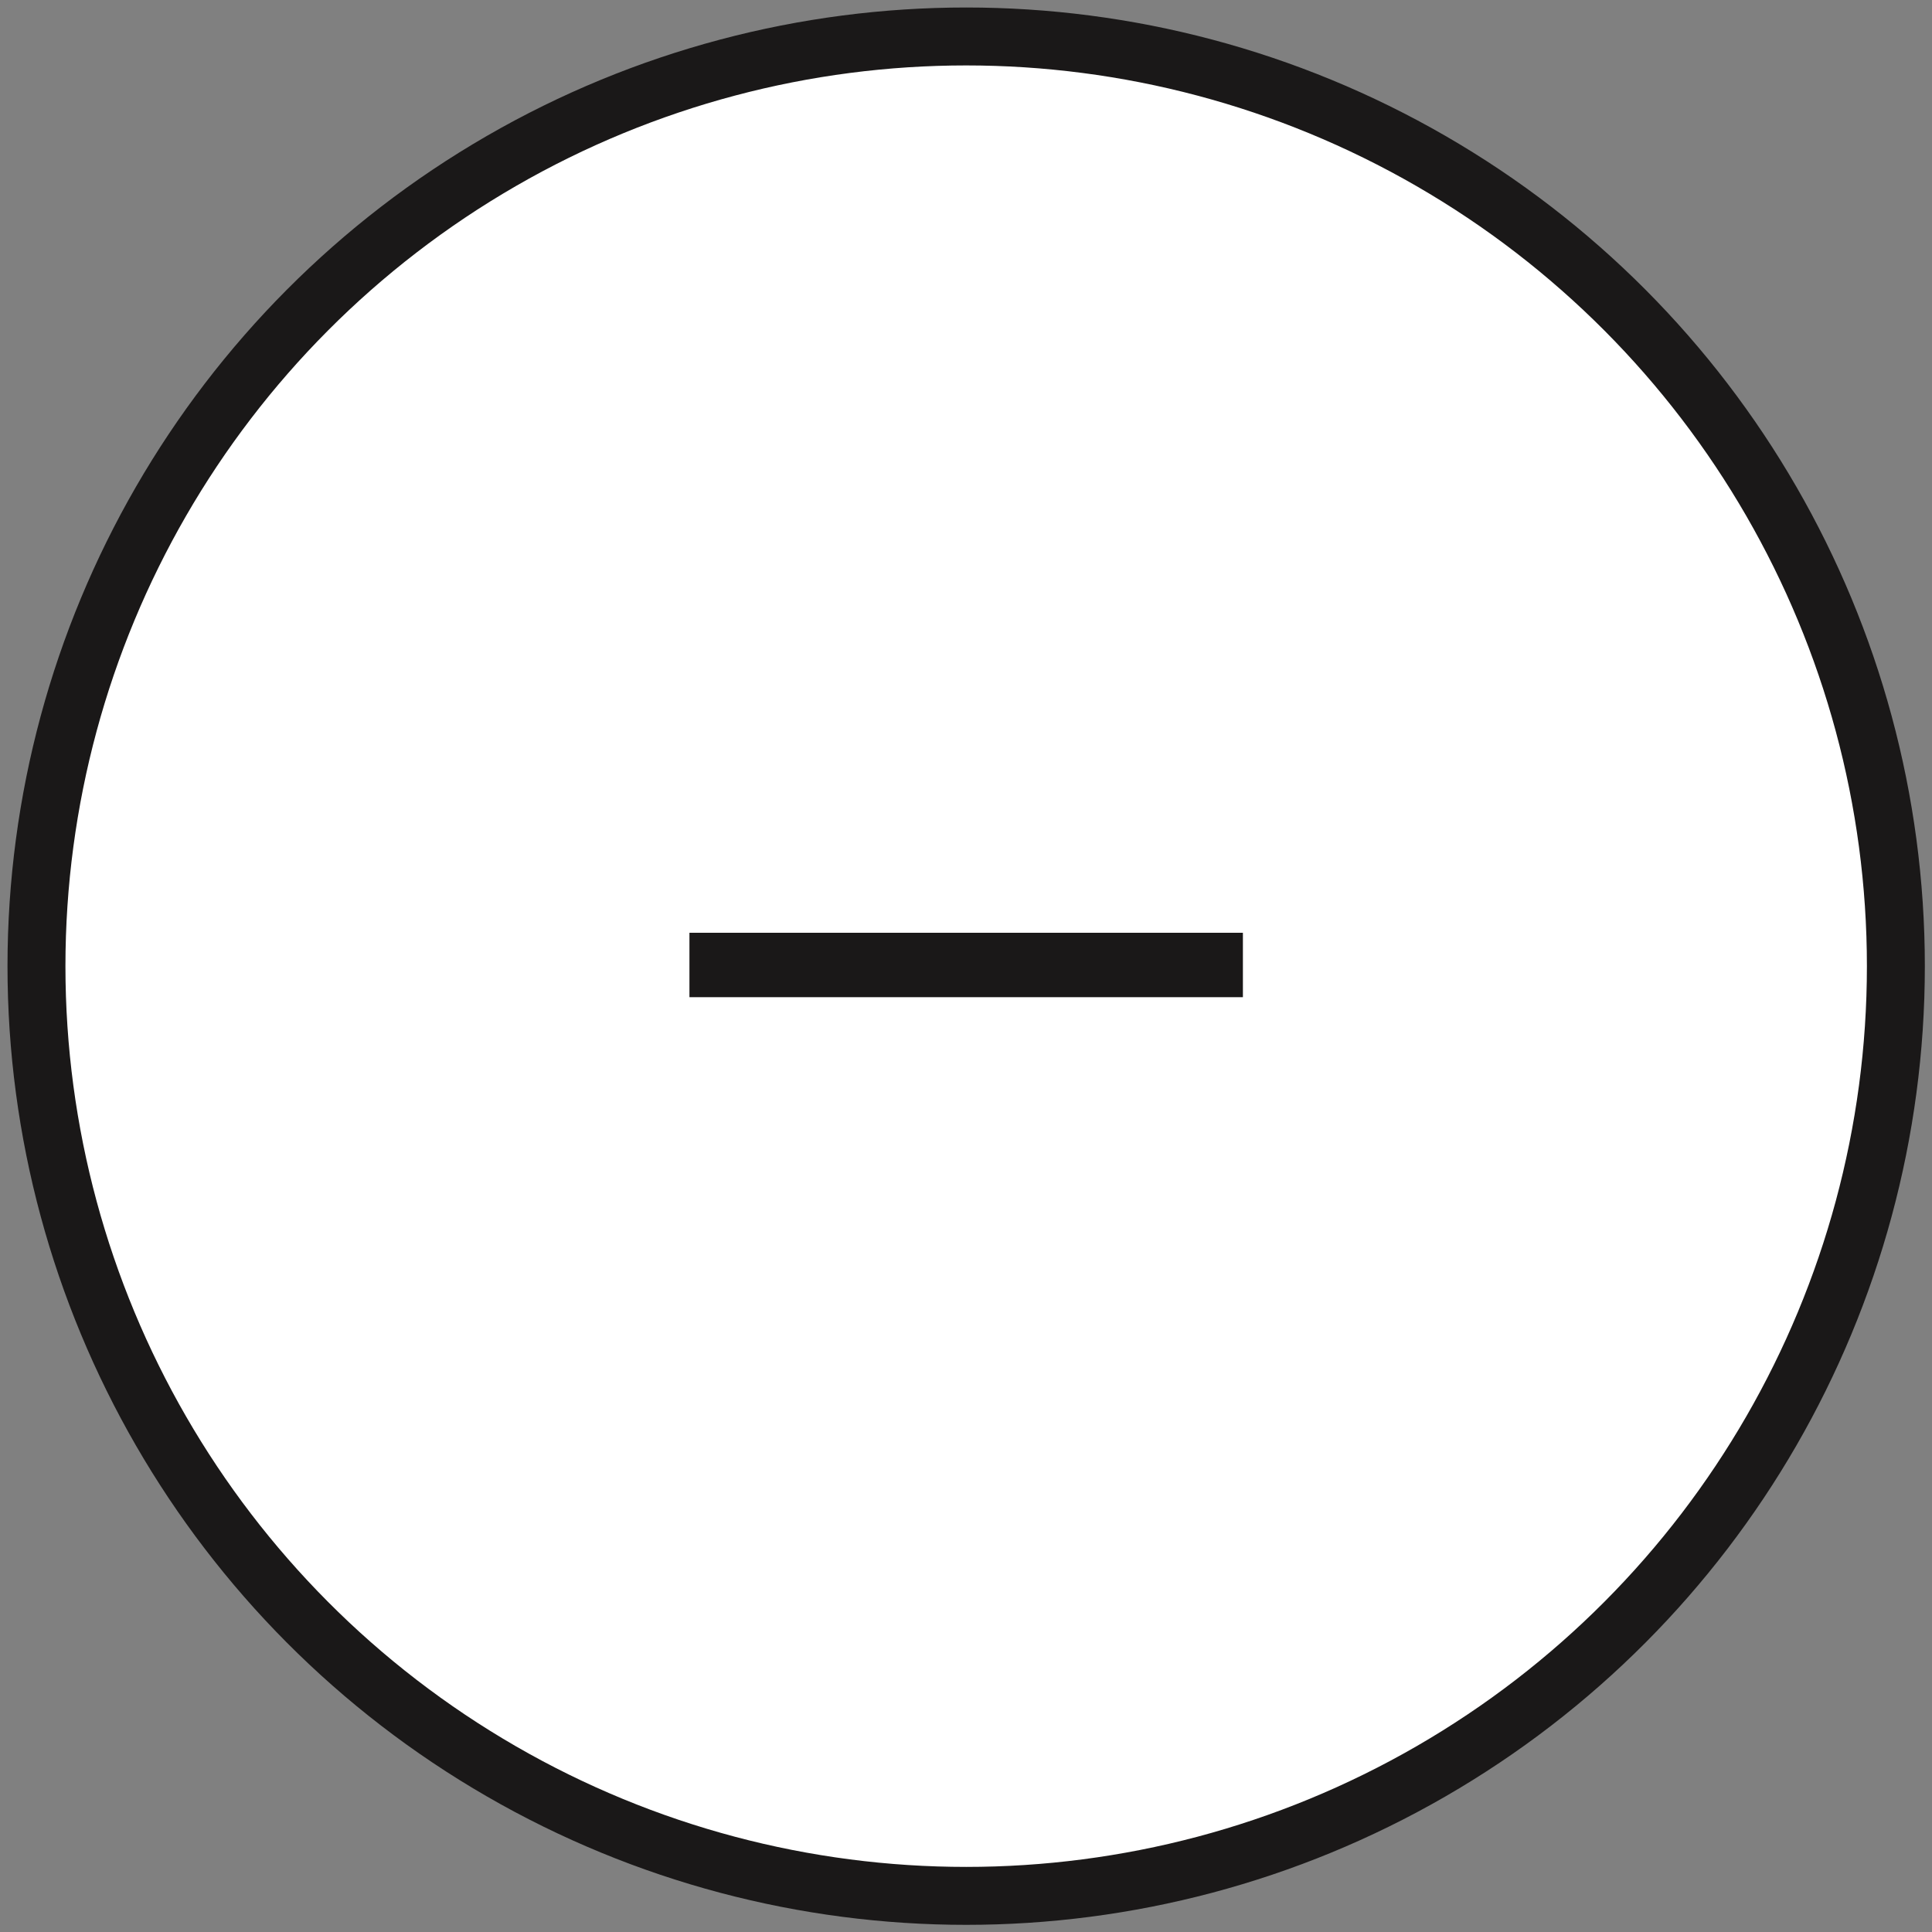 <svg id="Layer_1" data-name="Layer 1" xmlns="http://www.w3.org/2000/svg" viewBox="0 0 56.69 56.69"><rect x="0" y="0" width="56.69" height="56.69" fill="#808080" stroke="none"/><defs><style>.cls-1{fill:#fff;stroke:#1a1818;stroke-miterlimit:10;stroke-width:1.7px;}.cls-2{fill:#1a1818;}</style></defs><circle class="cls-1" cx="28.35" cy="28.35" r="27.28"/><path class="cls-2" d="M27.34,29.26H20.23V27.37h7.11m-7.11,0H36.47v1.89H20.23"/></svg>